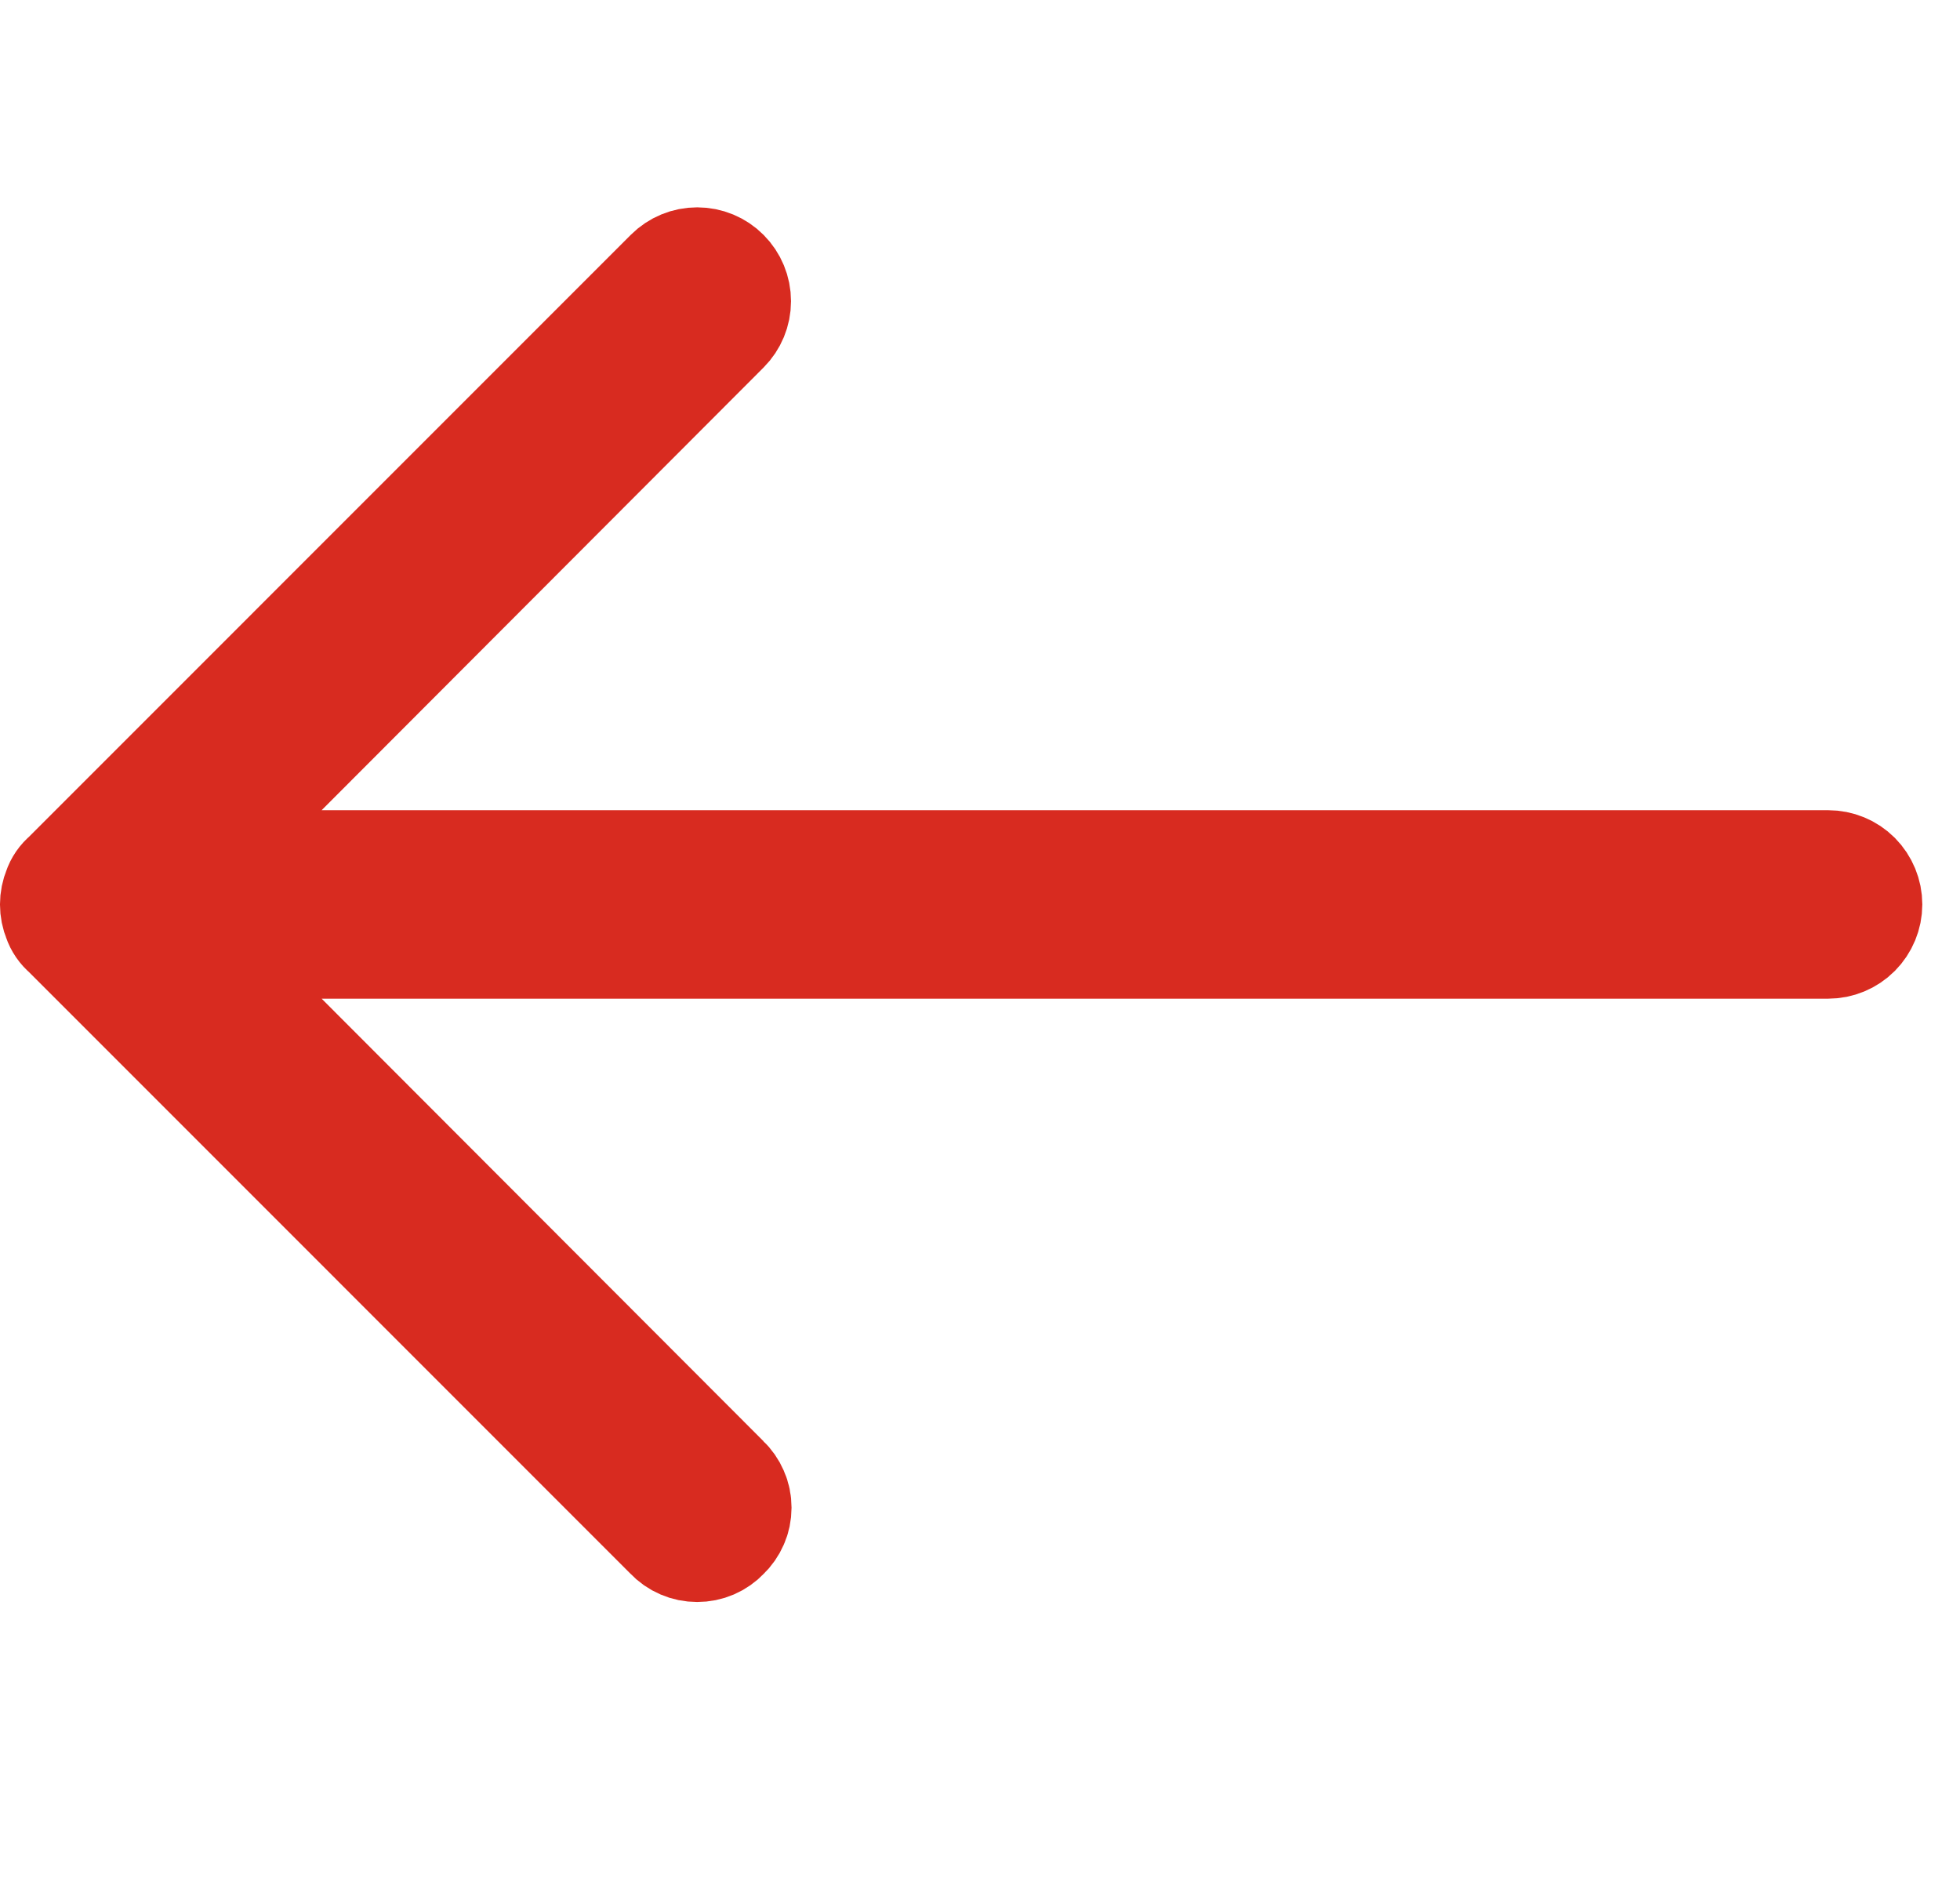 <svg width="26" height="25" viewBox="0 0 26 25" fill="none" xmlns="http://www.w3.org/2000/svg">
<path d="M24.25 11.496L2.458 11.496L9.598 4.345C9.691 4.252 9.743 4.126 9.743 3.995C9.743 3.864 9.691 3.738 9.598 3.645C9.506 3.552 9.38 3.5 9.248 3.5C9.117 3.5 8.991 3.552 8.898 3.645L0.898 11.646C0.847 11.688 0.809 11.743 0.788 11.806C0.737 11.928 0.737 12.064 0.788 12.186C0.809 12.248 0.847 12.304 0.898 12.346L8.898 20.347C8.943 20.395 8.997 20.433 9.058 20.459C9.118 20.485 9.183 20.498 9.248 20.498C9.314 20.498 9.379 20.485 9.439 20.459C9.499 20.433 9.553 20.395 9.598 20.347C9.646 20.302 9.684 20.247 9.71 20.187C9.737 20.127 9.75 20.062 9.75 19.997C9.75 19.931 9.737 19.866 9.71 19.806C9.684 19.746 9.646 19.691 9.598 19.646L2.458 12.496L24.25 12.496C24.383 12.496 24.51 12.443 24.604 12.349C24.697 12.255 24.75 12.128 24.75 11.996C24.75 11.863 24.697 11.736 24.604 11.642C24.51 11.548 24.383 11.496 24.25 11.496Z" fill="black" stroke="#D82B20" stroke-width="1.5"/>
</svg>

